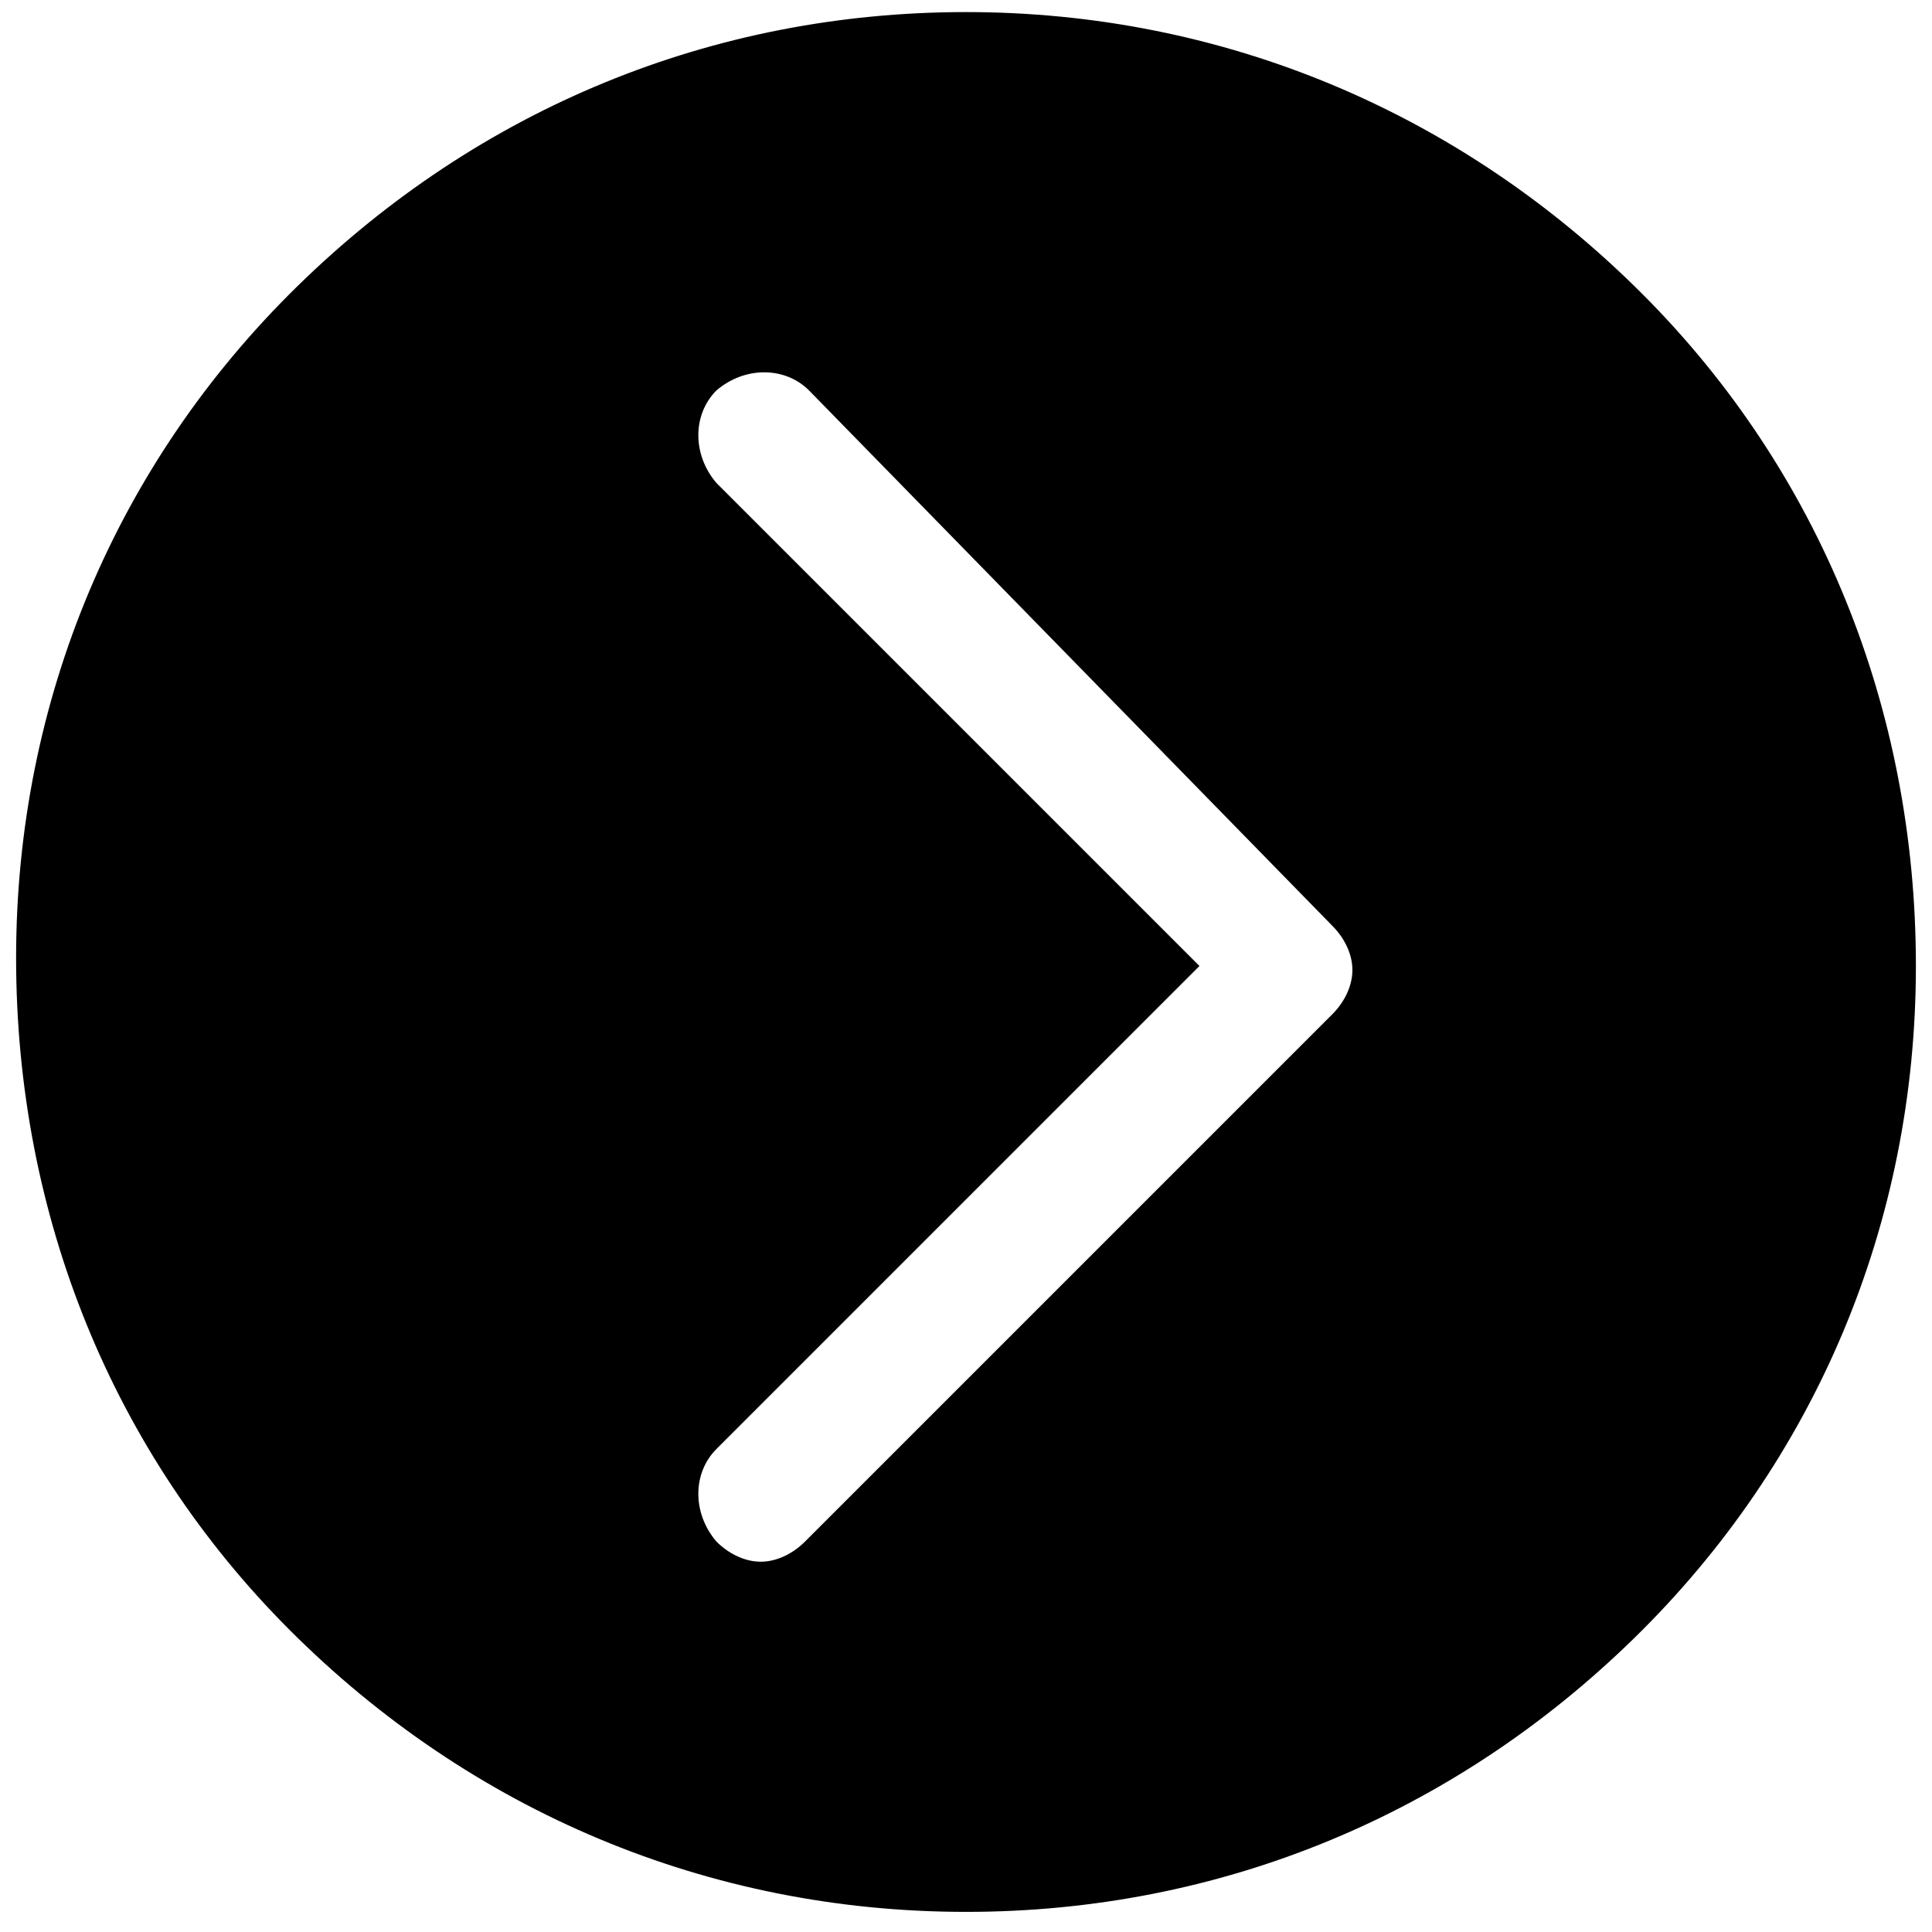 <?xml version="1.0" encoding="utf-8"?>
<!-- Generator: Adobe Illustrator 22.0.1, SVG Export Plug-In . SVG Version: 6.00 Build 0)  -->
<!DOCTYPE svg PUBLIC "-//W3C//DTD SVG 1.1//EN" "http://www.w3.org/Graphics/SVG/1.1/DTD/svg11.dtd">
<svg version="1.1" id="Layer_1" xmlns="http://www.w3.org/2000/svg" xmlns:xlink="http://www.w3.org/1999/xlink" x="0px" y="0px"
	 viewBox="0 0 48 48" style="enable-background:new 0 0 48 48;" xml:space="preserve">
<path d="M40.8,7.3c-4.5-4.5-10.4-7-16.8-7c-6.3,0-12.1,2.4-16.6,6.8c-4.5,4.4-7,10.3-7,16.7c0,6.4,2.4,12.3,6.8,16.7 c4.5,4.5,10.4,7,16.8,7c6.3,0,12.1-2.4,16.6-6.8c4.5-4.4,7-10.3,7-16.7S45.2,11.7,40.8,7.3z M33.1,25.2L20,38.3 c-0.3,0.3-0.7,0.5-1.1,0.5c-0.4,0-0.8-0.2-1.1-0.5c-0.6-0.7-0.6-1.7,0-2.3l12-12l-12-12c-0.6-0.7-0.6-1.7,0-2.3 c0.7-0.6,1.7-0.6,2.3,0l13,13.3c0.3,0.3,0.5,0.7,0.5,1.1C33.6,24.5,33.4,24.9,33.1,25.2z"/>
</svg>
